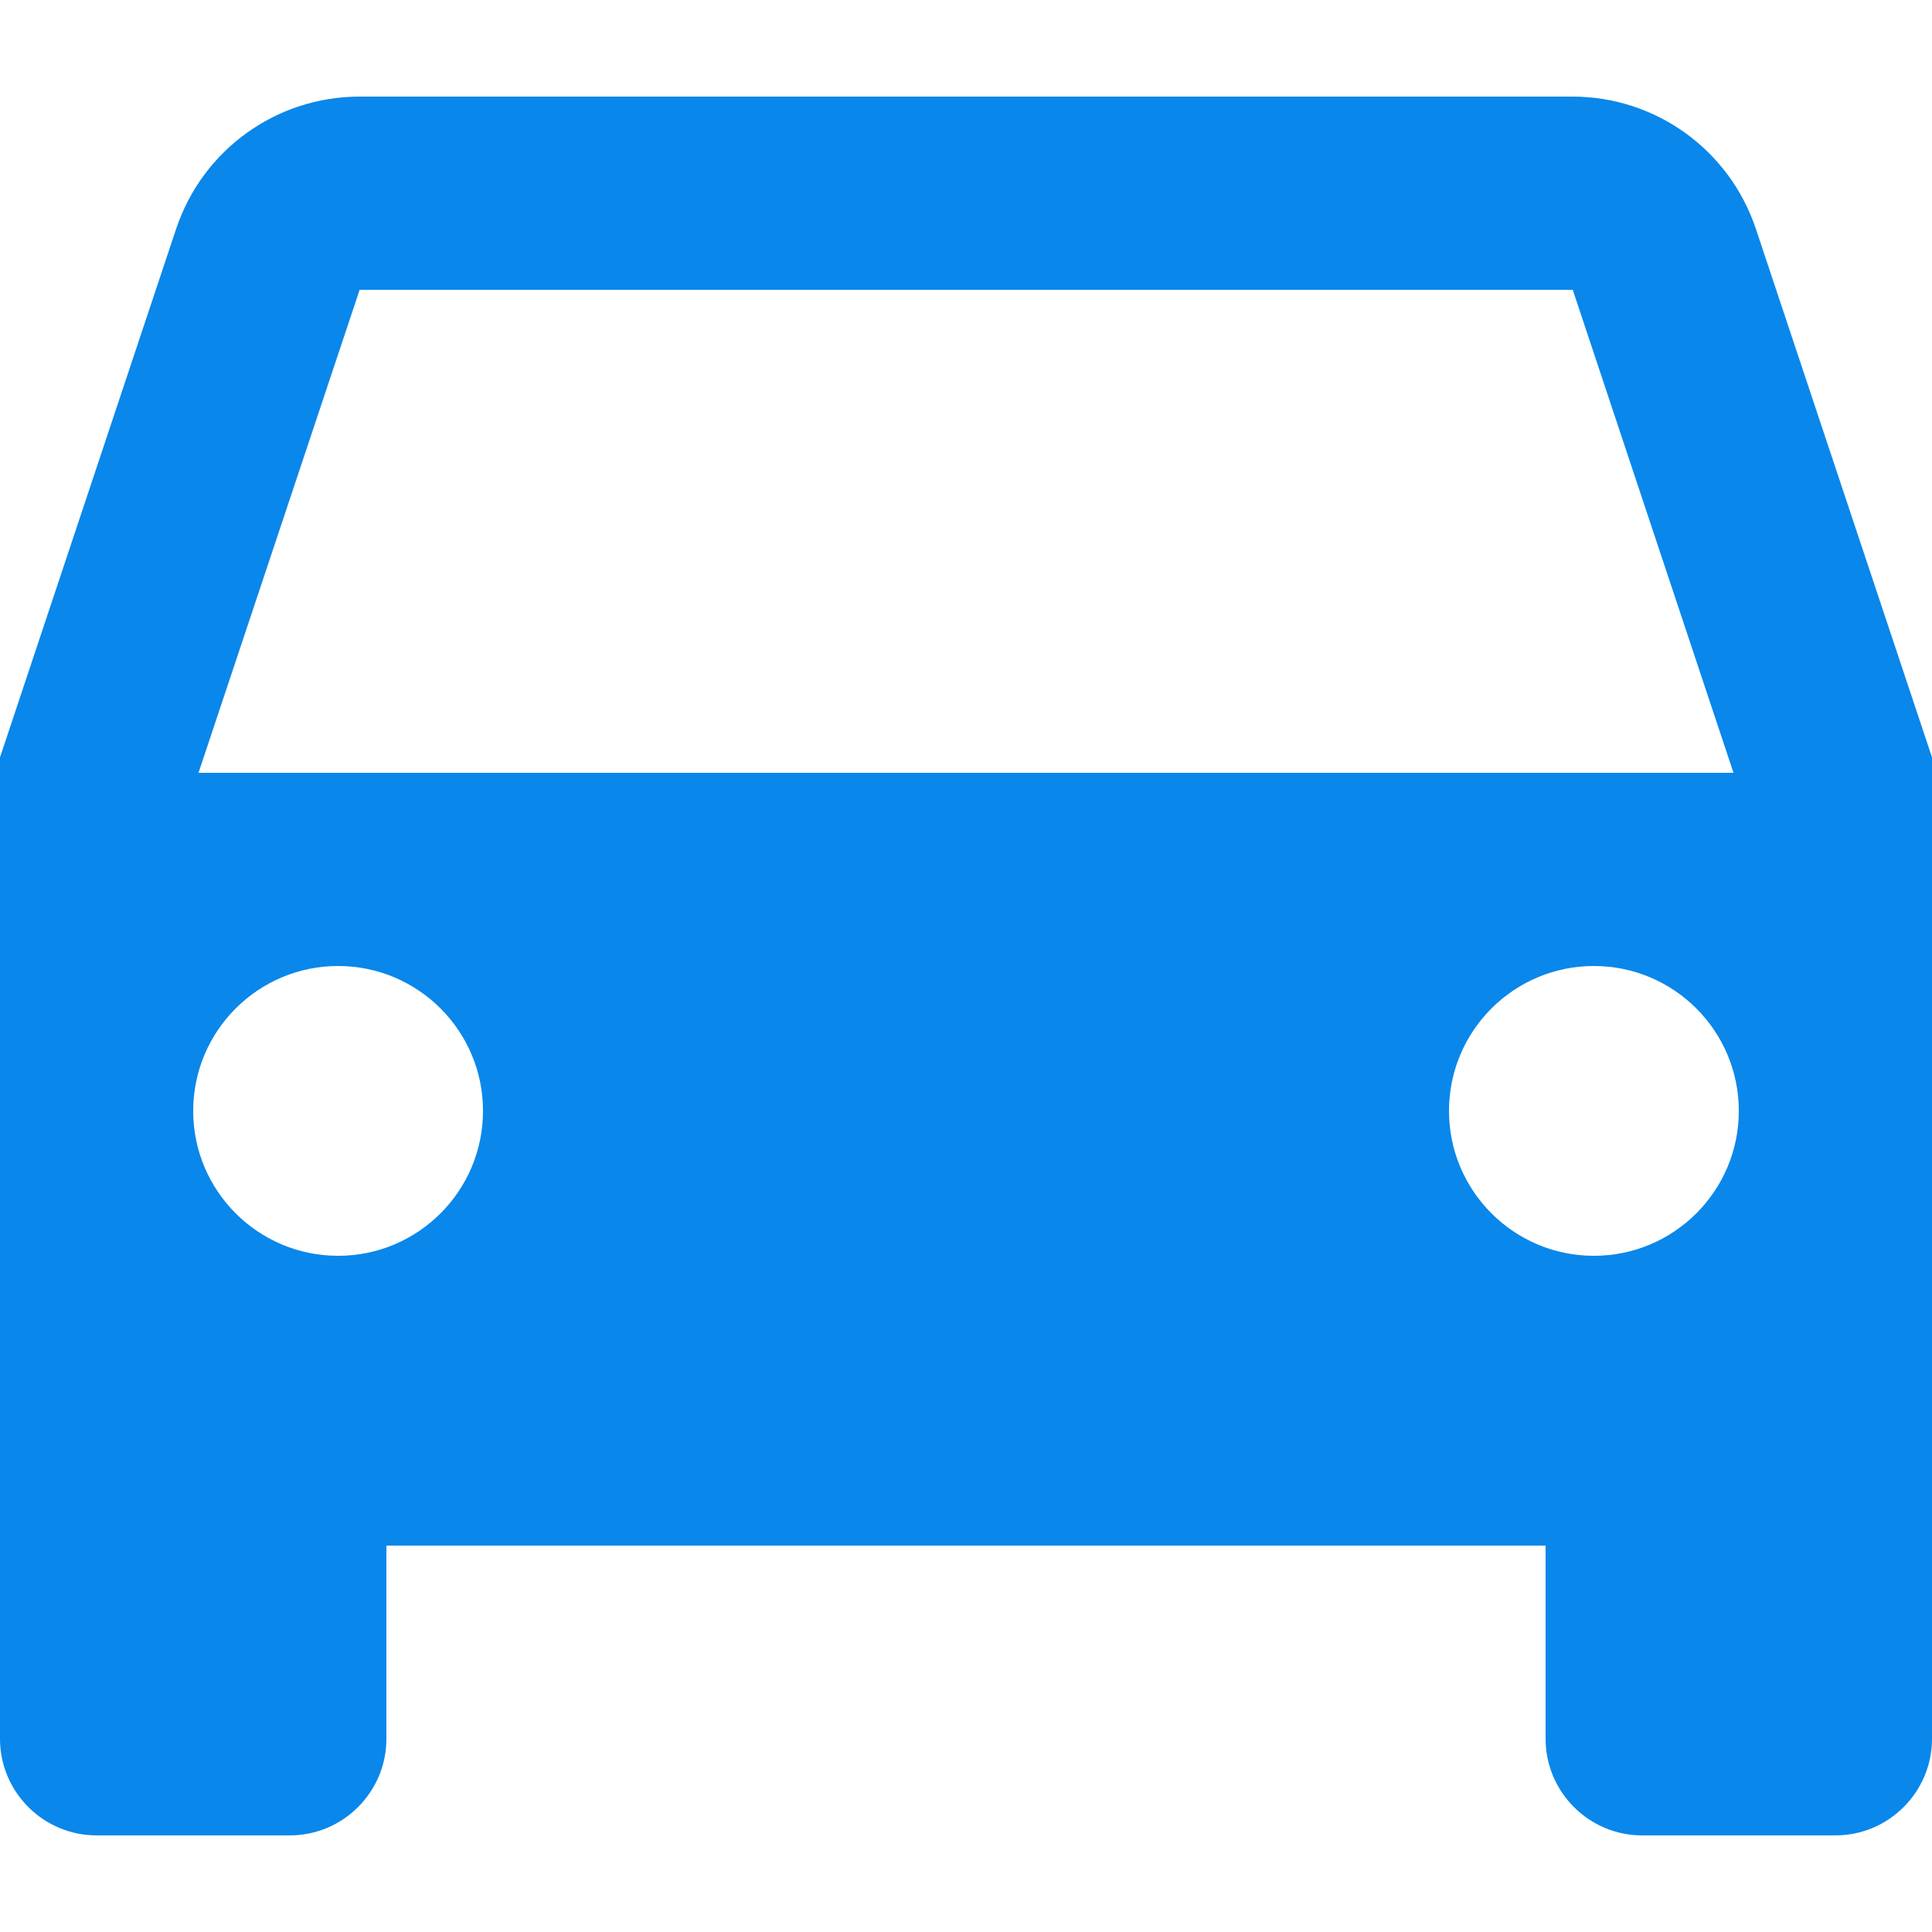 <?xml version="1.0" encoding="UTF-8"?>
<svg width="20px" height="20px" viewBox="0 0 20 20" version="1.1" xmlns="http://www.w3.org/2000/svg" xmlns:xlink="http://www.w3.org/1999/xlink">
    <!-- Generator: Sketch 51.2 (57519) - http://www.bohemiancoding.com/sketch -->
    <title>icn/vehicle-menu</title>
    <desc>Created with Sketch.</desc>
    <defs></defs>
    <g id="icn/vehicle-menu" stroke="none" stroke-width="1" fill="none" fill-rule="evenodd">
        <path d="M18.176,2.367 C17.902,1.551 17.141,1 16.277,1 L3.723,1 C2.859,1 2.098,1.551 1.824,2.367 L0,7.84 L0,18 C0,18.551 0.449,19 1,19 L3,19 C3.551,19 4,18.551 4,18 L4,16 L16,16 L16,18 C16,18.551 16.449,19 17,19 L19,19 C19.551,19 20,18.551 20,18 L20,7.84 L18.176,2.367 Z M3.5,13 C2.672,13 2,12.328 2,11.5 C2,10.672 2.672,10 3.5,10 C4.328,10 5,10.672 5,11.5 C5,12.328 4.328,13 3.5,13 Z M16.5,13 C15.672,13 15,12.328 15,11.5 C15,10.672 15.672,10 16.5,10 C17.328,10 18,10.672 18,11.5 C18,12.328 17.328,13 16.5,13 Z M2.055,8 L3.723,3 L16.281,3 L17.945,8 L2.055,8 Z" id="Shape" fill="#0987EB" fill-rule="nonzero"></path>
    </g>
</svg>